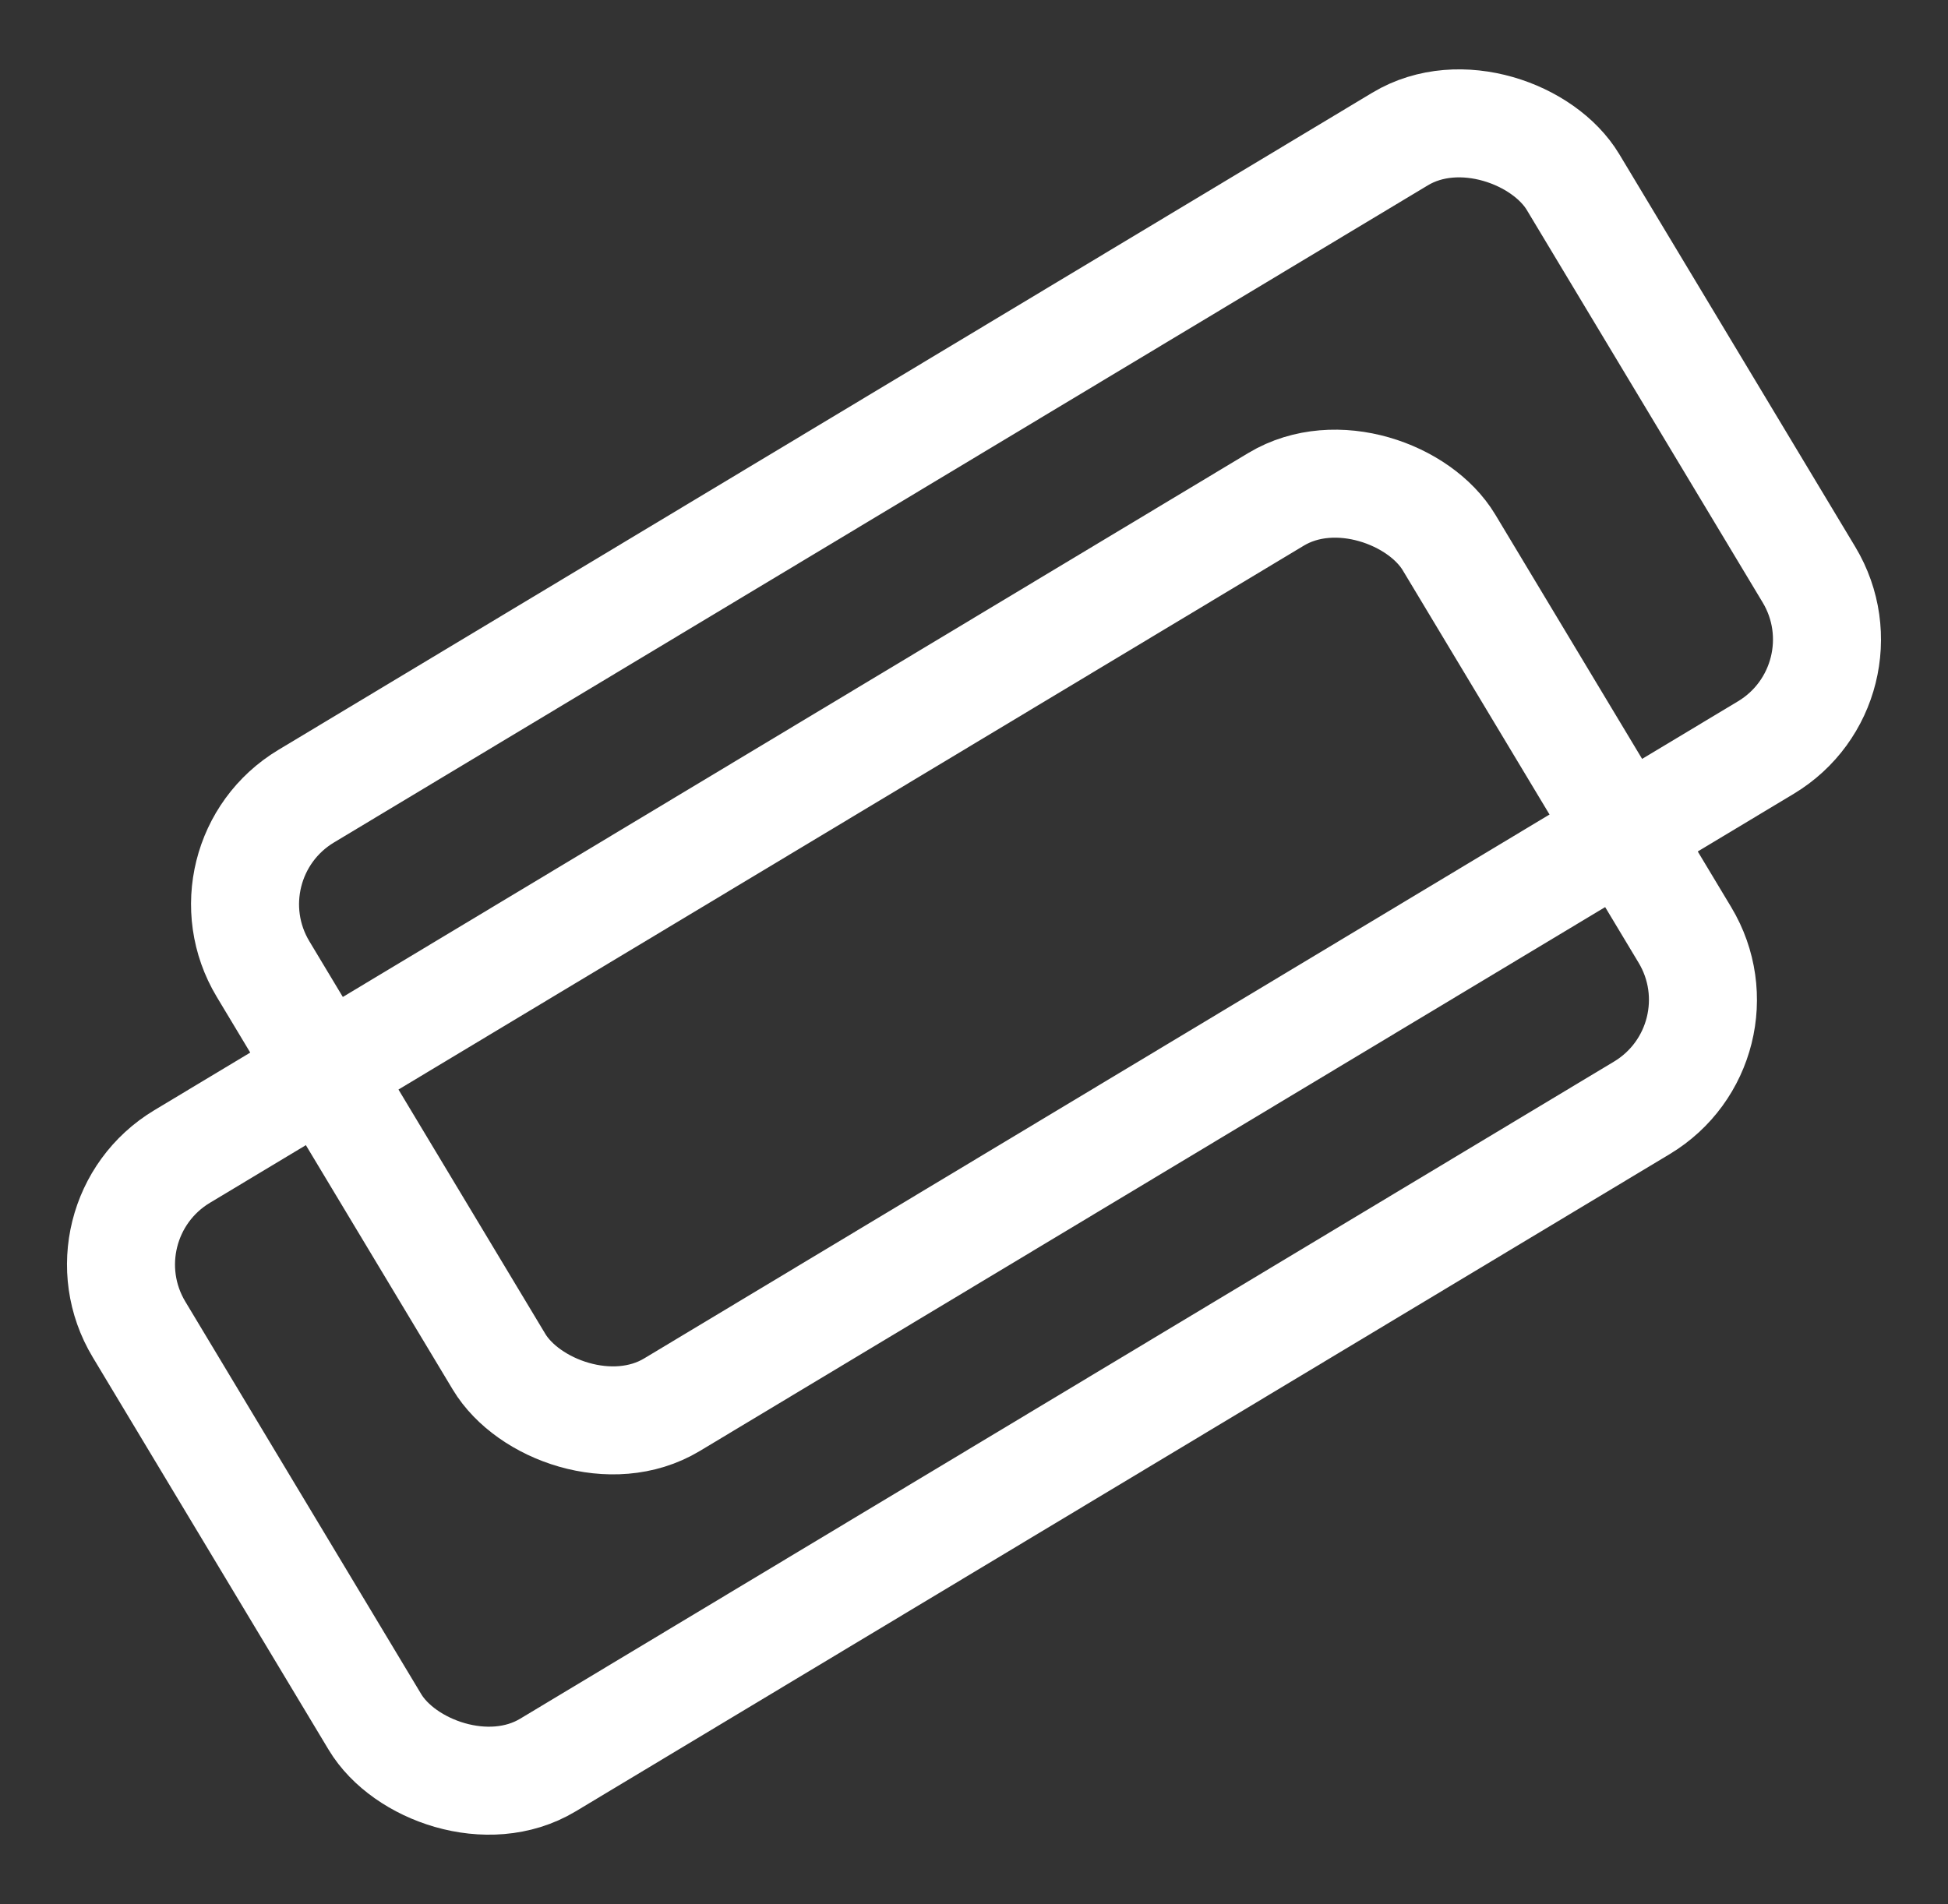 <svg xmlns="http://www.w3.org/2000/svg" width="54.102" height="52.892" viewBox="0 0 54.102 52.892"><rect x="0" y="0" width="54.102" height="52.892" fill="#333333" stroke="none"/><defs><style>.a,.c{fill:none;}.a{stroke:#fff;stroke-width:3px;}.b{stroke:none;}</style></defs><g transform="translate(-140 -885.309)"><g class="a" transform="translate(143.445 908.715) rotate(-31)"><rect class="b" width="45.445" height="22.722" rx="5"/><rect class="c" x="1.5" y="1.5" width="42.445" height="19.722" rx="3.5"/></g><g class="a" transform="translate(140 918.724) rotate(-31)"><rect class="b" width="45.445" height="22.722" rx="5"/><rect class="c" x="1.5" y="1.5" width="42.445" height="19.722" rx="3.5"/></g></g></svg>